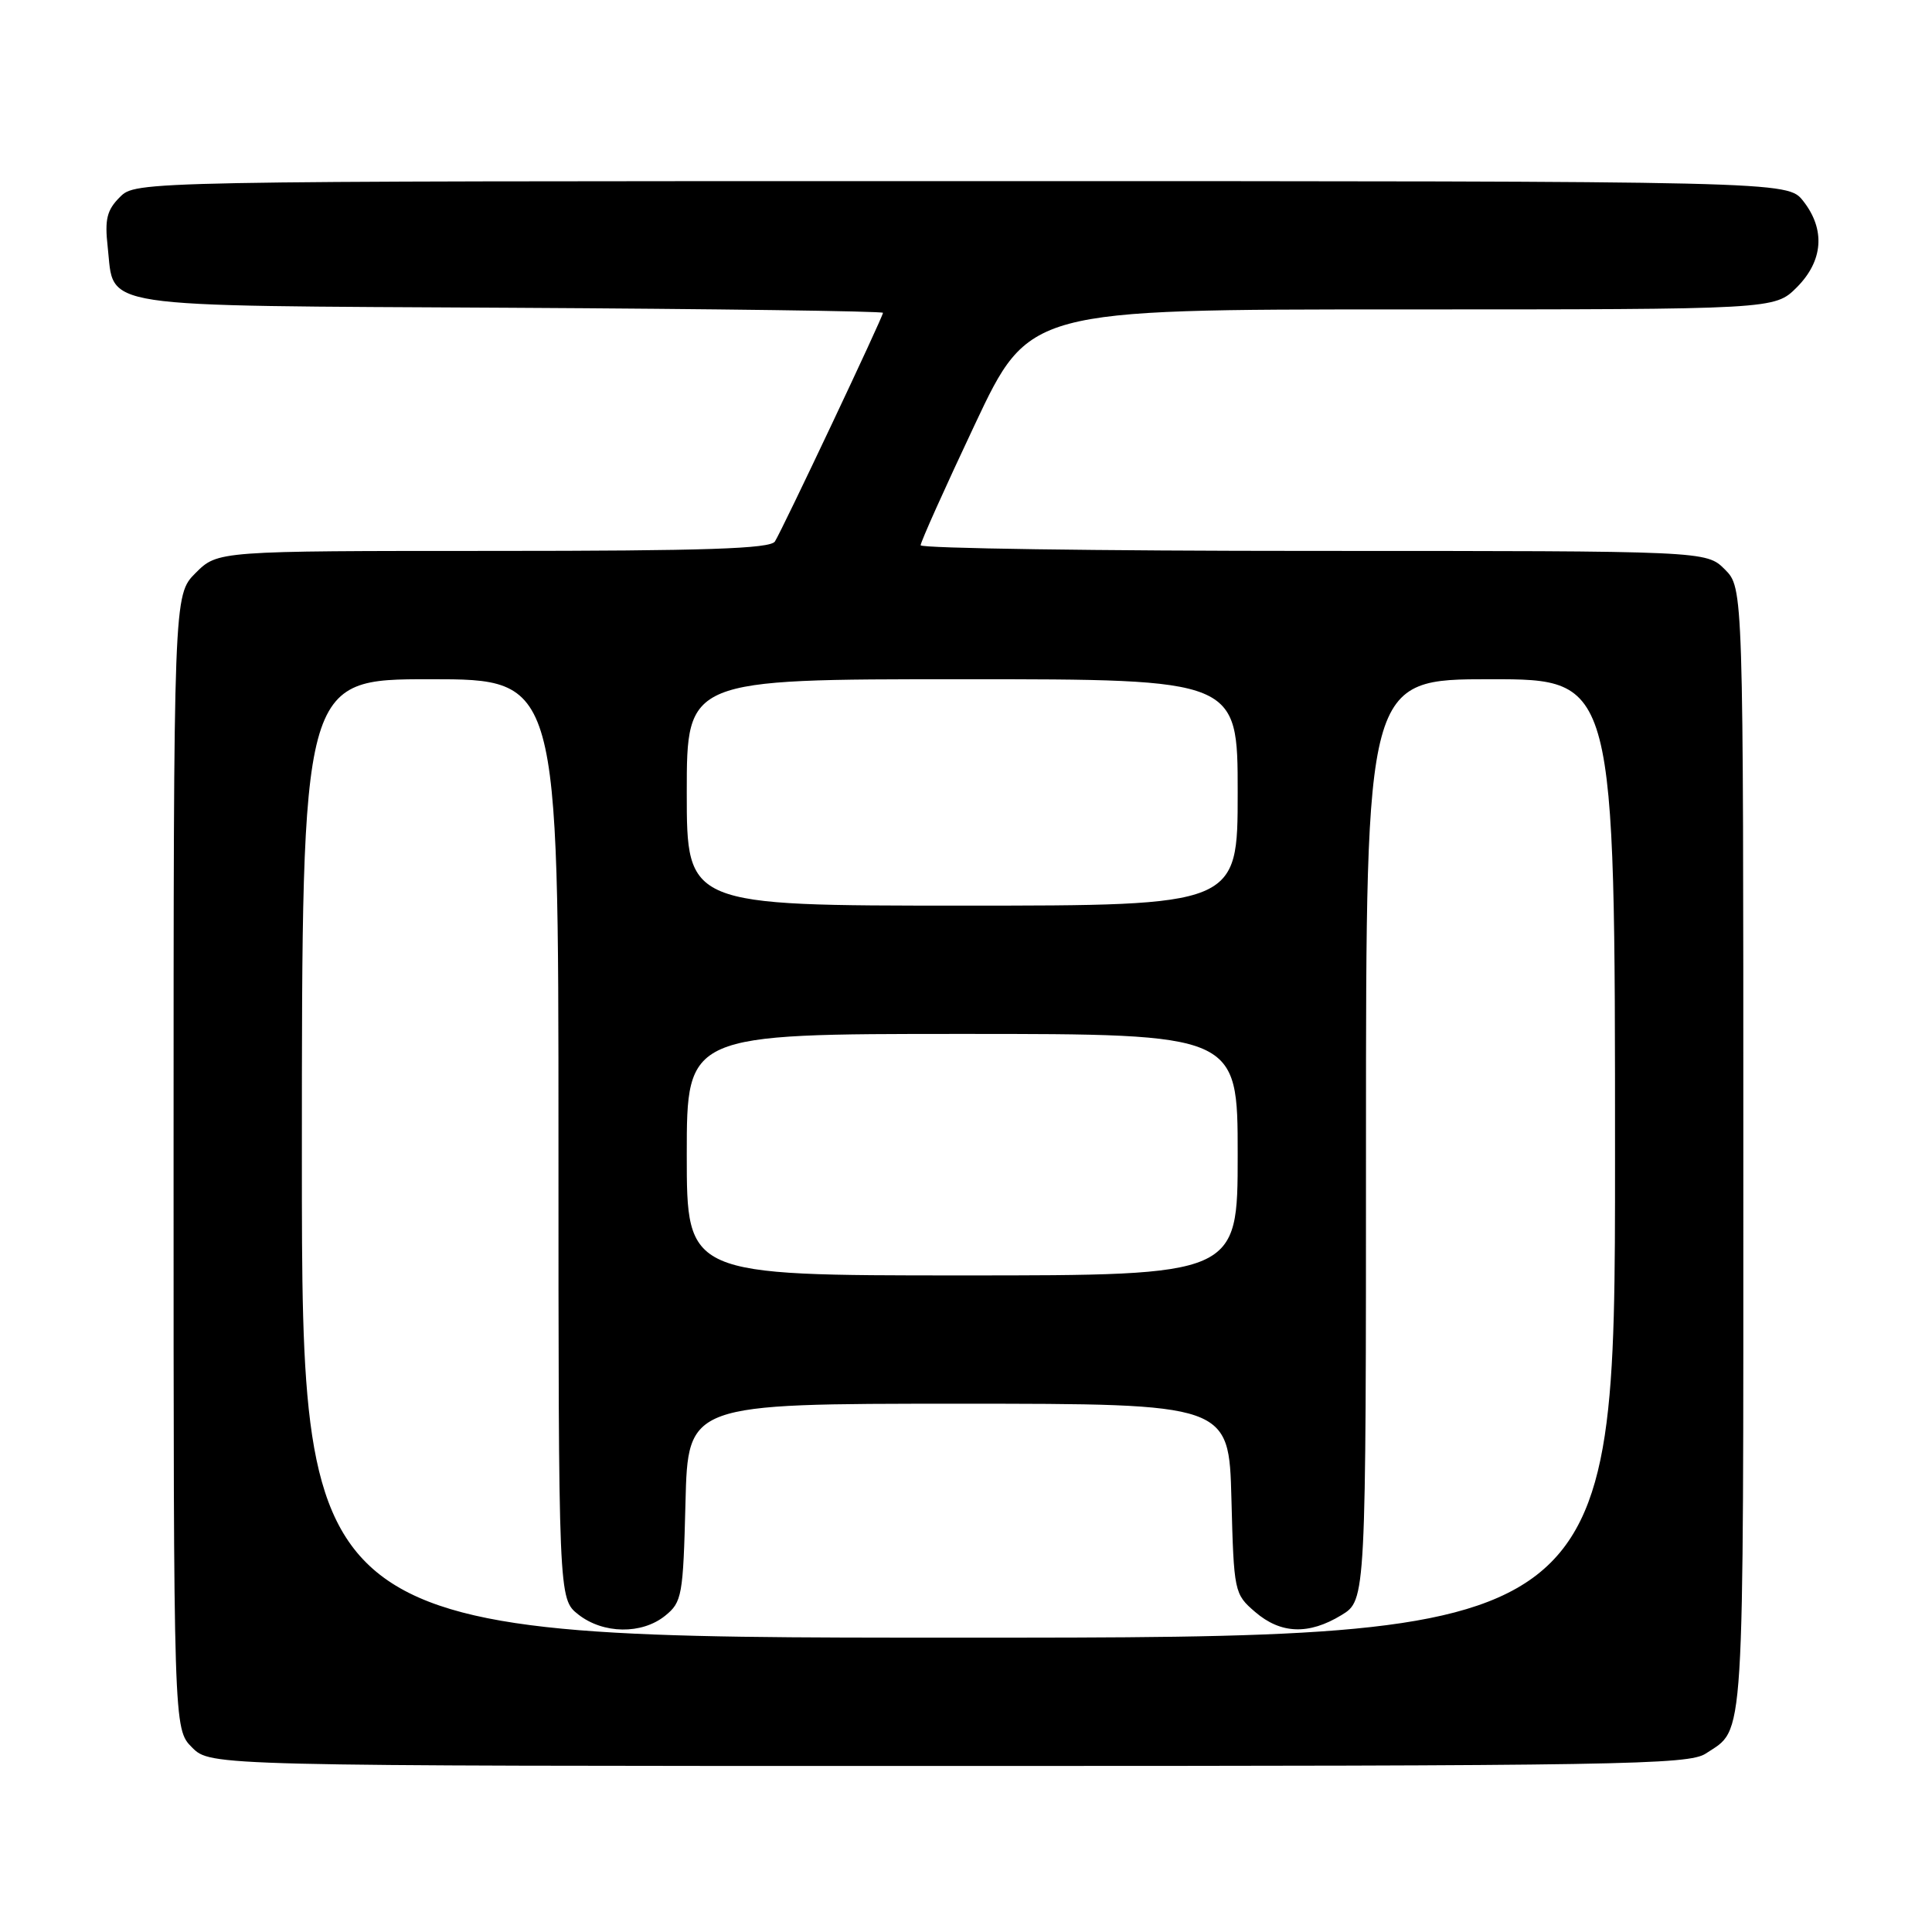<?xml version="1.0" encoding="UTF-8" standalone="no"?>
<!DOCTYPE svg PUBLIC "-//W3C//DTD SVG 1.1//EN" "http://www.w3.org/Graphics/SVG/1.1/DTD/svg11.dtd" >
<svg xmlns="http://www.w3.org/2000/svg" xmlns:xlink="http://www.w3.org/1999/xlink" version="1.1" viewBox="0 0 256 256">
 <g >
 <path fill="currentColor"
d=" M 226.03 232.35 C 231.24 228.89 231.00 232.66 231.00 152.76 C 231.00 77.91 231.00 77.91 228.55 75.45 C 226.09 73.00 226.09 73.00 174.05 73.00 C 145.42 73.00 121.99 72.66 121.99 72.25 C 121.98 71.84 125.21 64.64 129.17 56.25 C 136.36 41.00 136.36 41.00 185.76 41.00 C 235.15 41.00 235.15 41.00 238.08 38.08 C 241.59 34.56 241.90 30.41 238.93 26.63 C 236.85 24.00 236.85 24.00 127.43 24.00 C 18.00 24.00 18.00 24.00 15.88 26.12 C 14.16 27.84 13.86 29.06 14.27 32.72 C 15.20 40.97 11.85 40.47 67.54 40.78 C 94.74 40.93 117.00 41.23 117.00 41.45 C 117.00 41.99 103.68 70.17 102.68 71.75 C 102.06 72.71 93.49 73.00 65.36 73.00 C 28.85 73.00 28.85 73.00 25.92 75.92 C 23.00 78.85 23.00 78.85 23.00 153.97 C 23.00 229.09 23.00 229.09 25.45 231.55 C 27.91 234.00 27.91 234.00 125.73 234.00 C 214.88 234.00 223.77 233.85 226.03 232.35 Z  M 40.00 153.50 C 40.00 90.00 40.00 90.00 57.00 90.00 C 74.00 90.00 74.00 90.00 74.00 150.93 C 74.00 211.85 74.00 211.85 76.63 213.93 C 79.93 216.52 85.05 216.59 88.14 214.09 C 90.37 212.29 90.52 211.45 90.83 199.09 C 91.16 186.00 91.16 186.00 127.00 186.00 C 162.84 186.00 162.84 186.00 163.17 198.59 C 163.49 210.96 163.55 211.22 166.31 213.59 C 169.71 216.52 173.42 216.65 177.75 214.01 C 181.00 212.03 181.00 212.03 181.00 151.01 C 181.00 90.00 181.00 90.00 197.50 90.00 C 214.00 90.00 214.00 90.00 214.00 153.50 C 214.00 217.00 214.00 217.00 127.00 217.00 C 40.00 217.00 40.00 217.00 40.00 153.50 Z  M 91.00 153.00 C 91.00 137.00 91.00 137.00 127.50 137.00 C 164.00 137.00 164.00 137.00 164.00 153.00 C 164.00 169.00 164.00 169.00 127.50 169.00 C 91.00 169.00 91.00 169.00 91.00 153.00 Z  M 91.00 105.00 C 91.00 90.00 91.00 90.00 127.50 90.00 C 164.00 90.00 164.00 90.00 164.00 105.00 C 164.00 120.00 164.00 120.00 127.50 120.00 C 91.00 120.00 91.00 120.00 91.00 105.00 Z "/>
</g>
</svg>